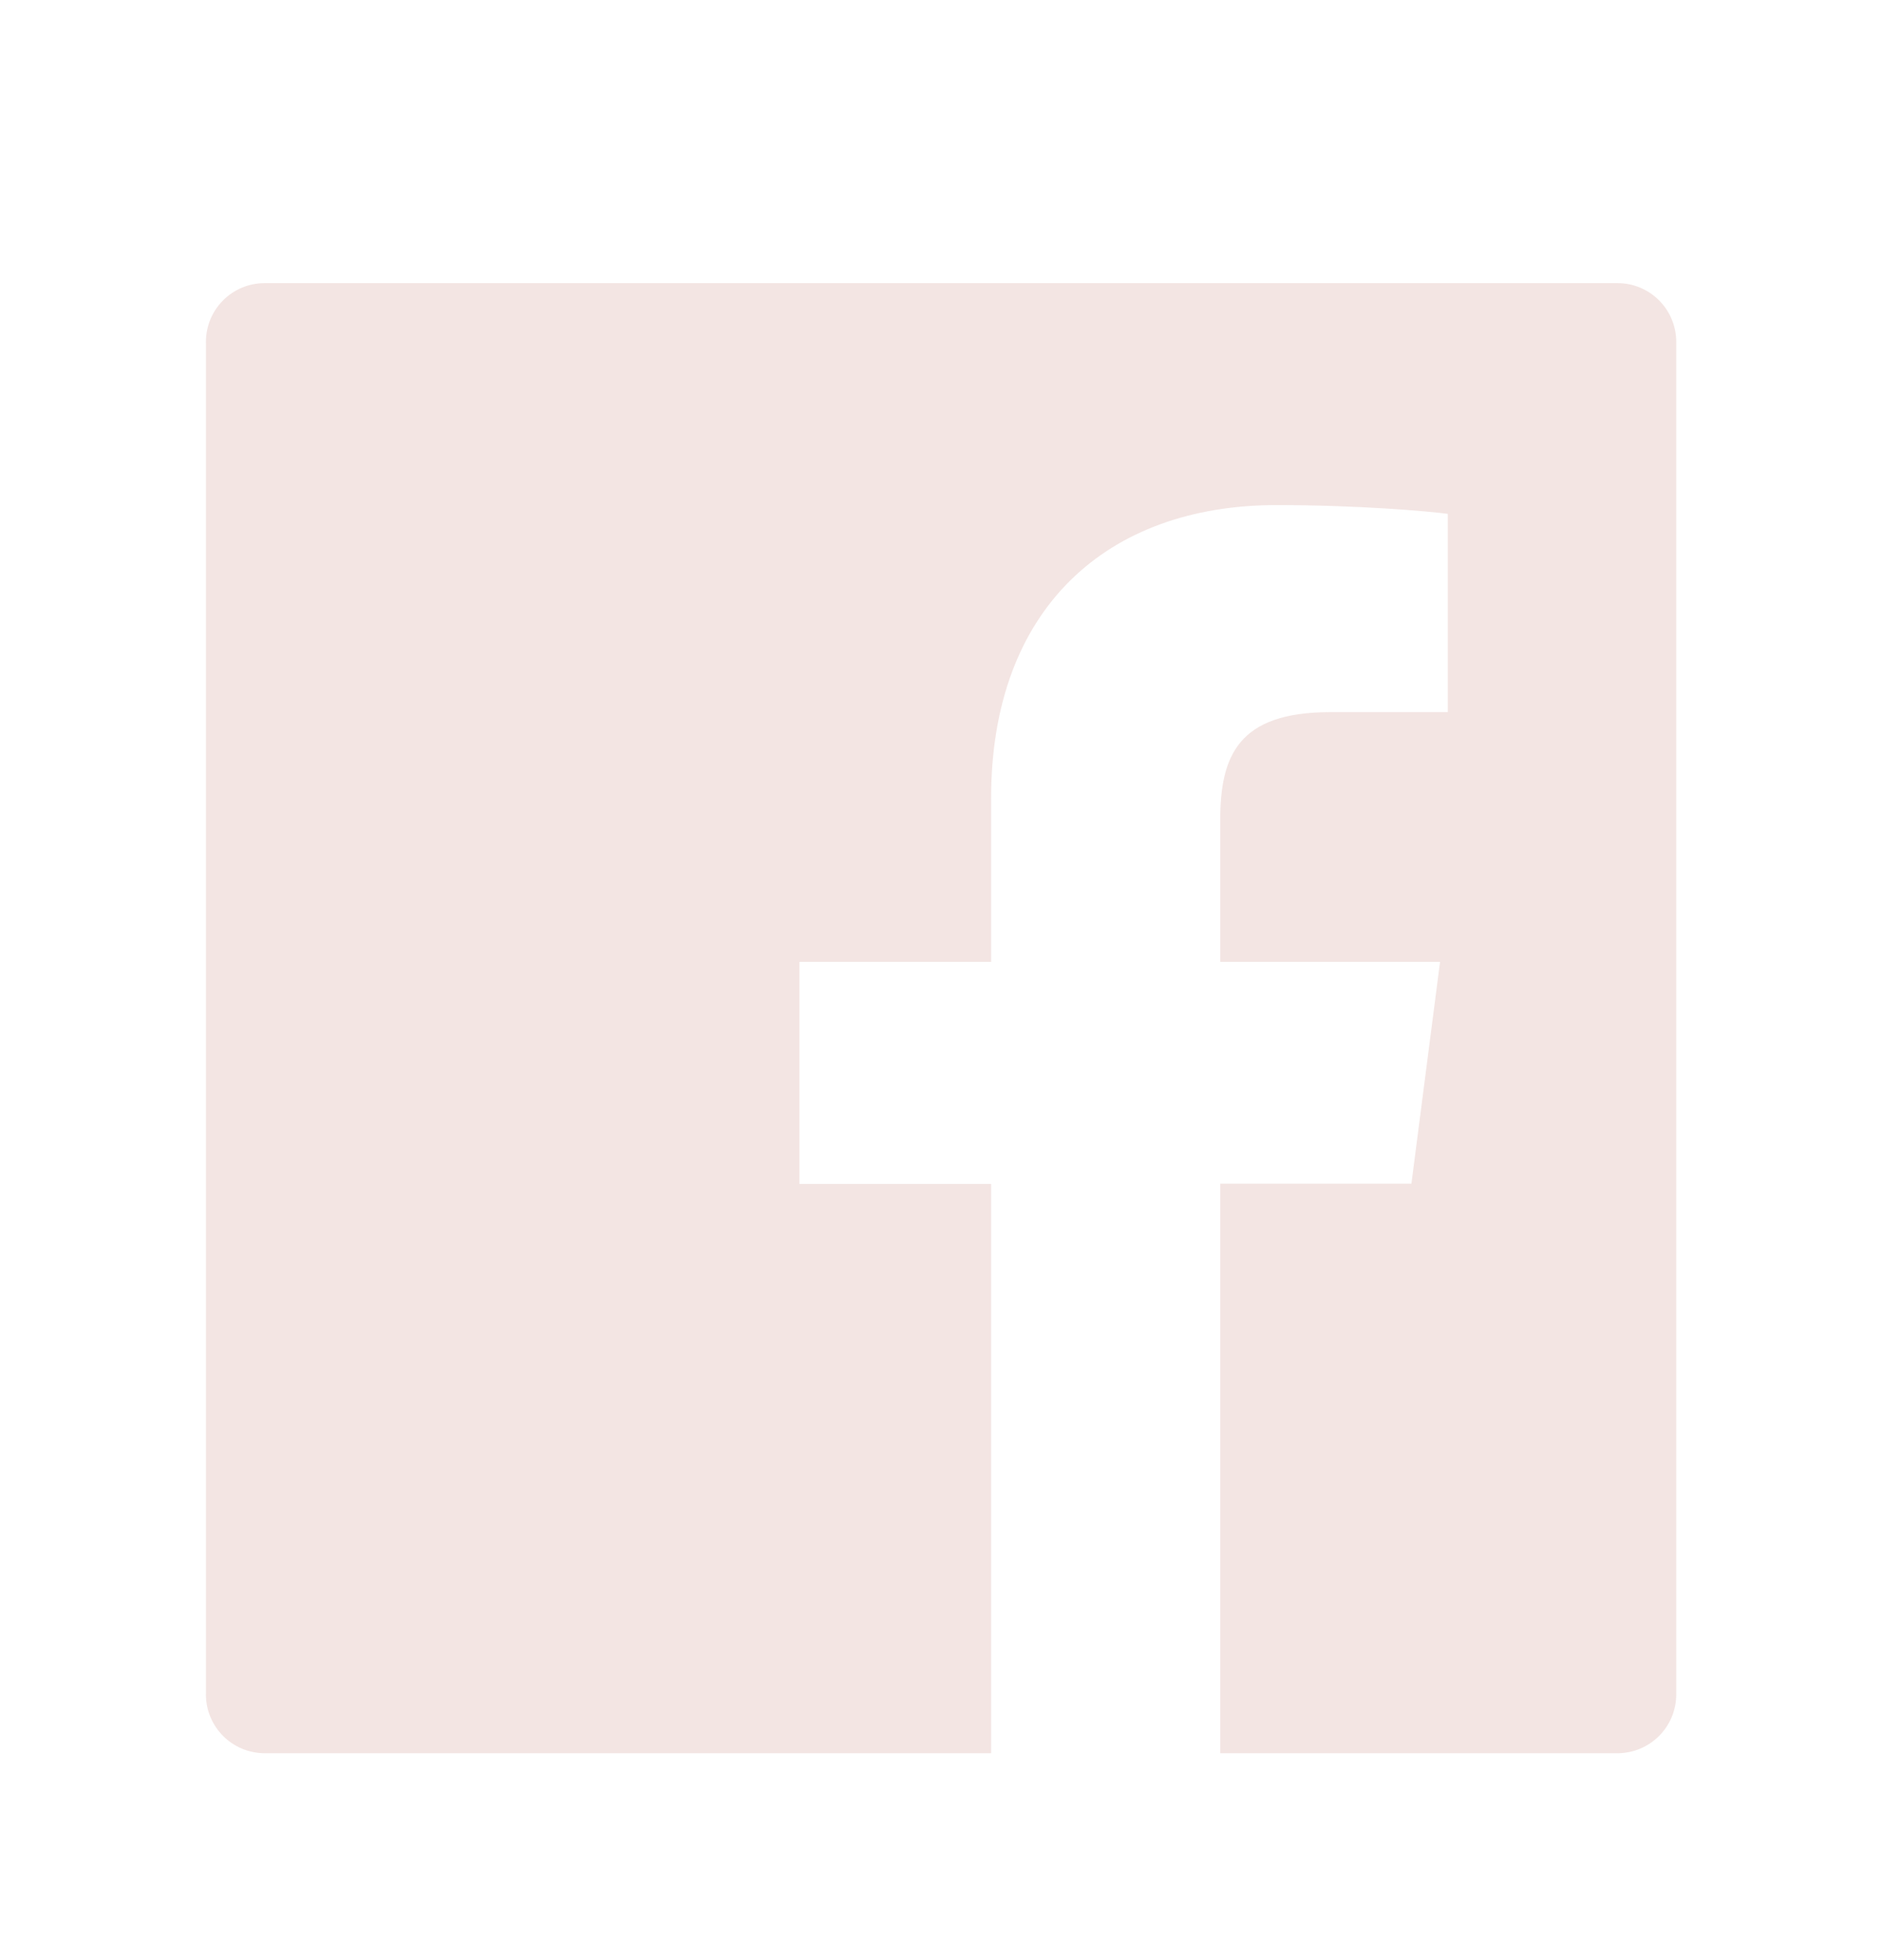 <svg width="24" height="25" viewBox="0 0 24 25" fill="none" xmlns="http://www.w3.org/2000/svg">
<path d="M20.626 3.611H3.376C2.961 3.611 2.626 3.946 2.626 4.361V21.611C2.626 22.025 2.961 22.361 3.376 22.361H20.626C21.041 22.361 21.376 22.025 21.376 21.611V4.361C21.376 3.946 21.041 3.611 20.626 3.611ZM18.46 9.083H16.963C15.789 9.083 15.561 9.641 15.561 10.461V12.268H18.364L17.999 15.097H15.561V22.361H12.639V15.1H10.194V12.268H12.639V10.182C12.639 7.761 14.117 6.442 16.278 6.442C17.314 6.442 18.203 6.519 18.463 6.554V9.083H18.46Z" fill="#EBD5D1" fill-opacity="0.62"/>
</svg>
